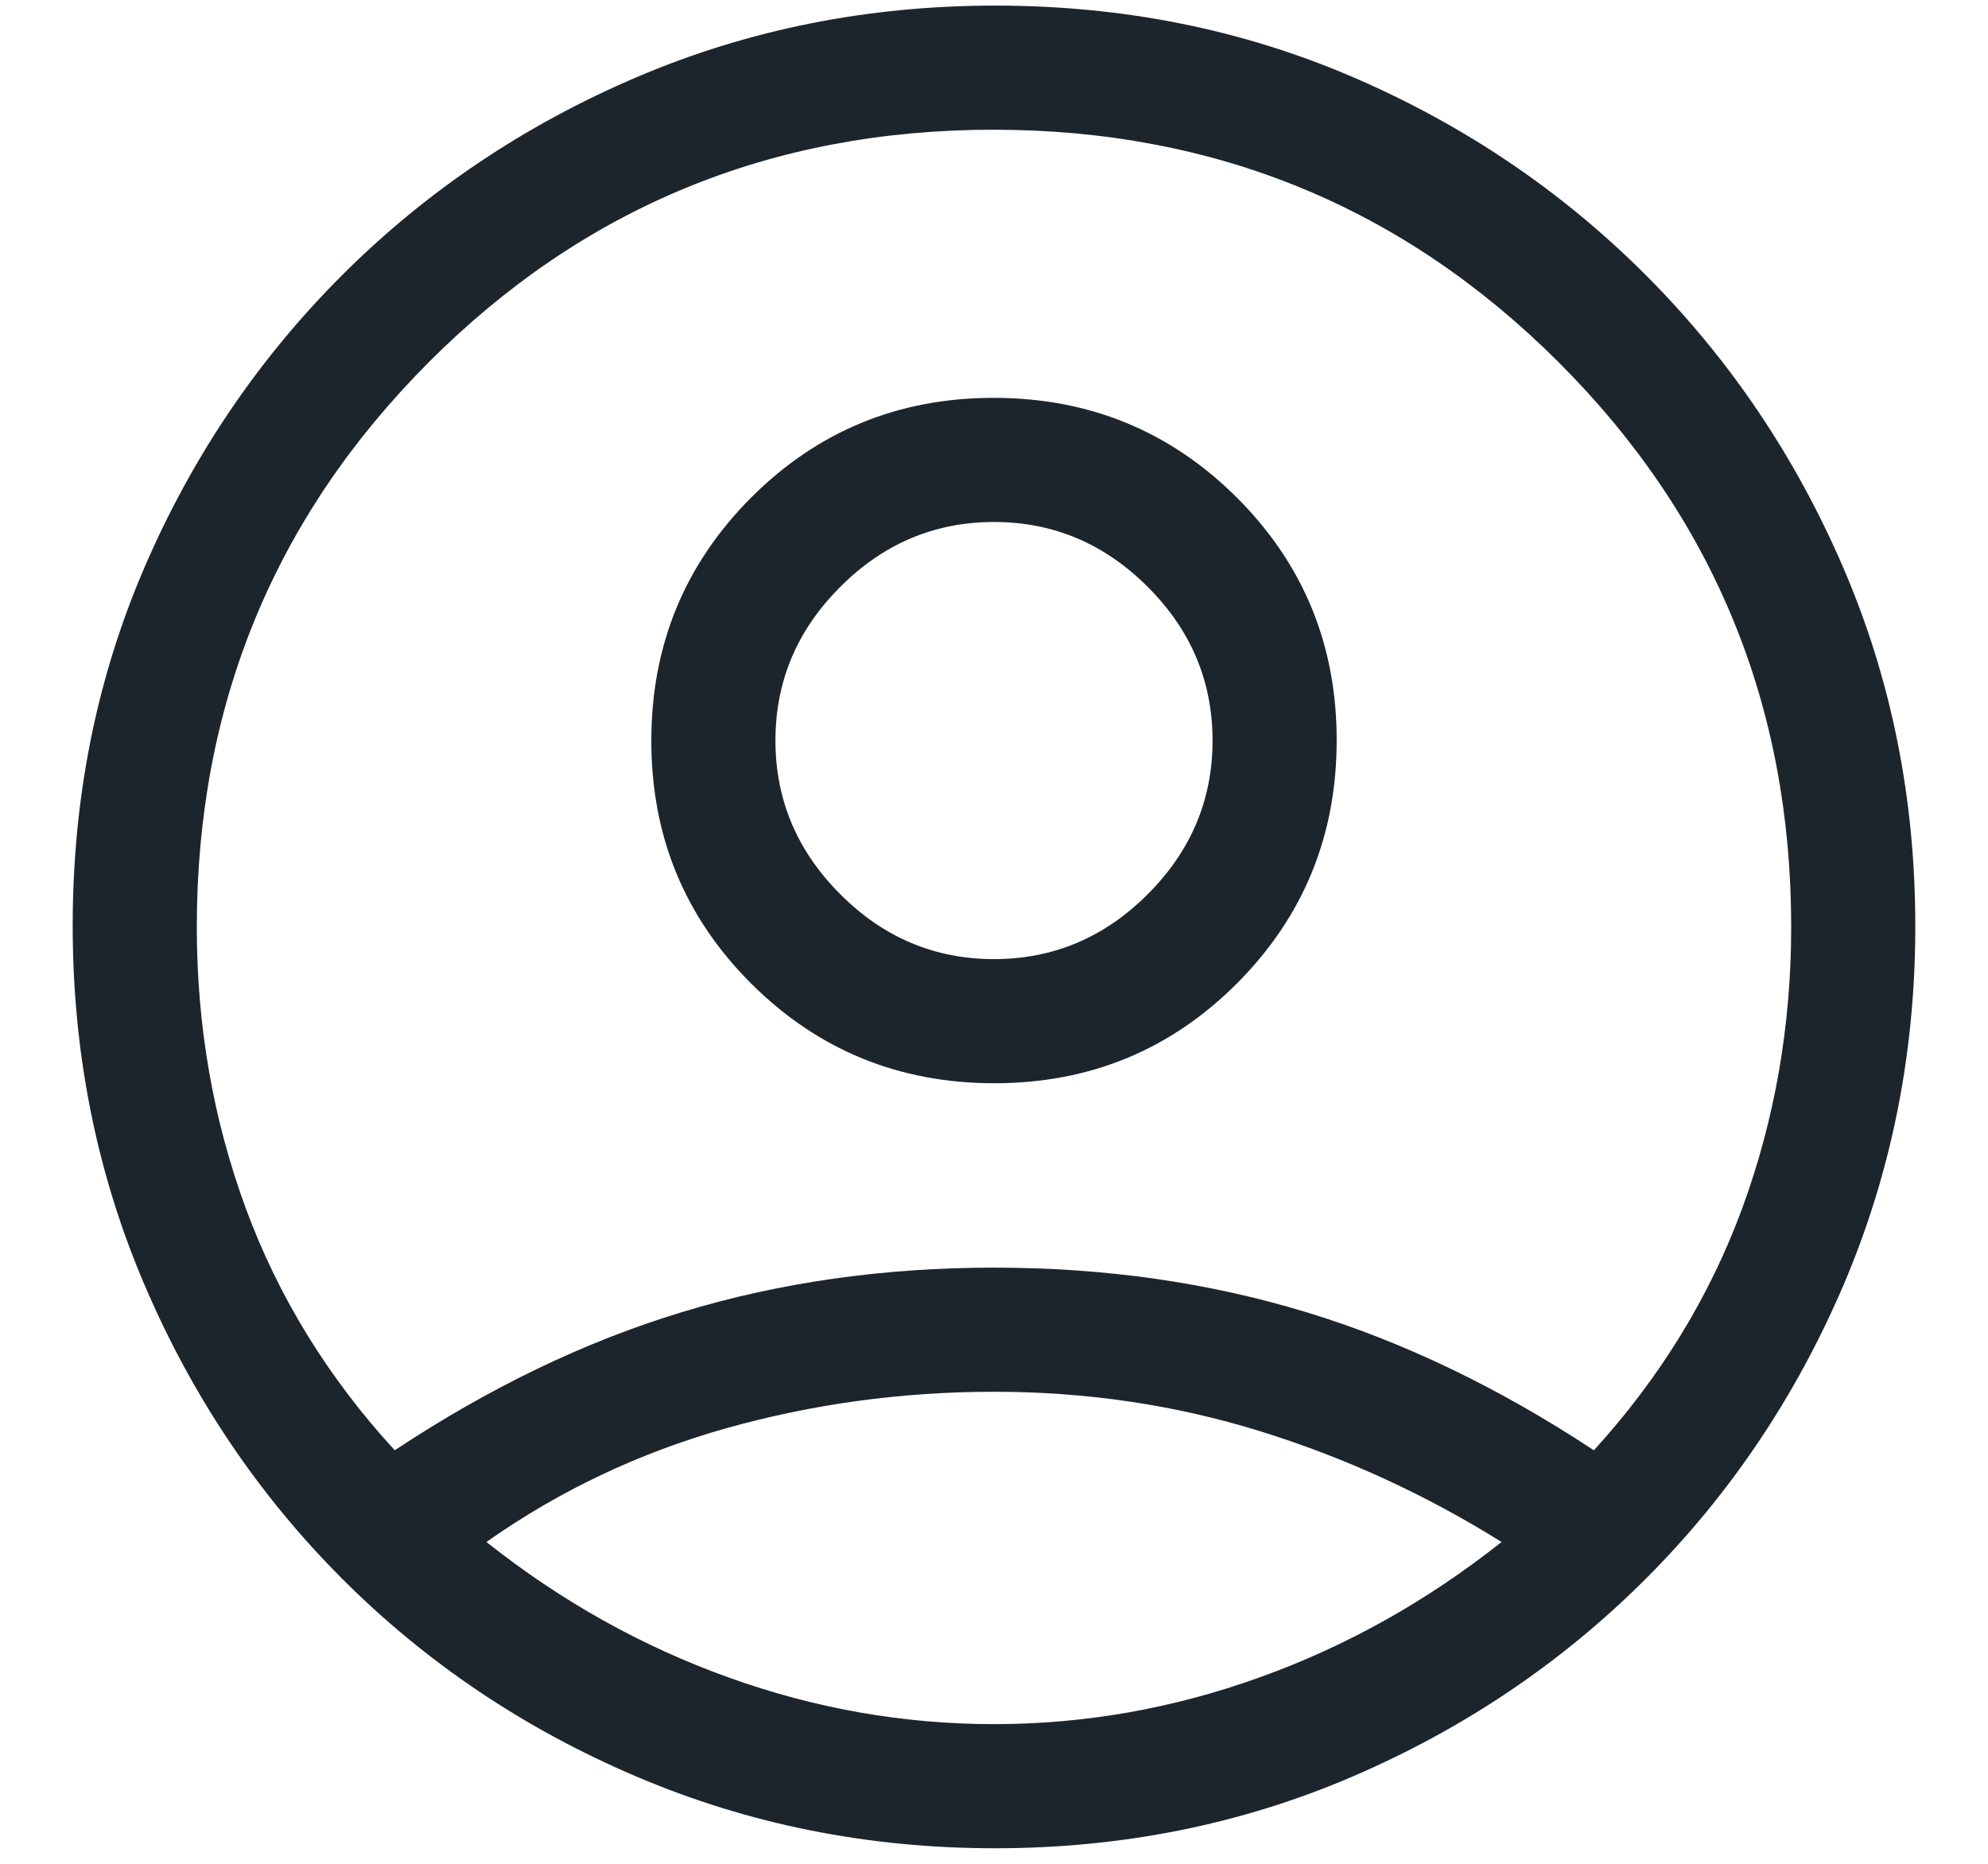 <svg width="16" height="15" viewBox="0 0 16 15" fill="none" xmlns="http://www.w3.org/2000/svg">
<path d="M3.177 11.672C3.938 11.168 4.709 10.796 5.492 10.559C6.275 10.321 7.111 10.202 8 10.202C8.889 10.202 9.725 10.321 10.508 10.559C11.29 10.796 12.064 11.168 12.828 11.672C13.361 11.087 13.759 10.438 14.022 9.724C14.284 9.01 14.416 8.255 14.416 7.46C14.416 5.677 13.792 4.162 12.544 2.915C11.296 1.668 9.779 1.044 7.995 1.044C6.211 1.044 4.696 1.668 3.451 2.915C2.207 4.162 1.584 5.677 1.584 7.46C1.584 8.255 1.715 9.01 1.978 9.724C2.241 10.438 2.64 11.087 3.177 11.672ZM8.002 8.718C7.235 8.718 6.583 8.451 6.046 7.916C5.51 7.381 5.242 6.73 5.242 5.962C5.242 5.195 5.509 4.543 6.044 4.006C6.579 3.47 7.23 3.202 7.997 3.202C8.765 3.202 9.417 3.469 9.954 4.004C10.49 4.539 10.758 5.19 10.758 5.957C10.758 6.725 10.491 7.377 9.956 7.914C9.421 8.45 8.77 8.718 8.002 8.718ZM8.006 14.875C6.985 14.875 6.023 14.682 5.12 14.297C4.217 13.912 3.428 13.381 2.753 12.705C2.077 12.028 1.547 11.239 1.162 10.338C0.777 9.437 0.585 8.474 0.585 7.449C0.585 6.422 0.777 5.462 1.162 4.568C1.548 3.673 2.079 2.888 2.755 2.213C3.432 1.537 4.221 1.007 5.122 0.622C6.023 0.237 6.986 0.045 8.011 0.045C9.038 0.045 9.998 0.237 10.892 0.622C11.787 1.008 12.572 1.539 13.247 2.215C13.923 2.892 14.453 3.679 14.838 4.575C15.223 5.471 15.415 6.431 15.415 7.454C15.415 8.475 15.223 9.437 14.838 10.34C14.452 11.242 13.921 12.031 13.245 12.707C12.568 13.383 11.781 13.913 10.885 14.298C9.989 14.683 9.029 14.875 8.006 14.875ZM8 13.876C8.727 13.876 9.439 13.751 10.137 13.5C10.834 13.25 11.483 12.887 12.085 12.41C11.47 12.026 10.821 11.729 10.14 11.518C9.459 11.307 8.746 11.201 8.001 11.201C7.257 11.201 6.536 11.3 5.84 11.496C5.143 11.693 4.501 11.997 3.915 12.41C4.516 12.887 5.166 13.25 5.863 13.5C6.56 13.751 7.273 13.876 8 13.876ZM8 7.719C8.477 7.719 8.889 7.545 9.237 7.197C9.585 6.849 9.759 6.437 9.759 5.96C9.759 5.483 9.585 5.07 9.237 4.723C8.889 4.375 8.477 4.201 8 4.201C7.523 4.201 7.11 4.375 6.763 4.723C6.415 5.07 6.241 5.483 6.241 5.96C6.241 6.437 6.415 6.849 6.763 7.197C7.11 7.545 7.523 7.719 8 7.719Z" fill="#1D252C"/>
</svg>
